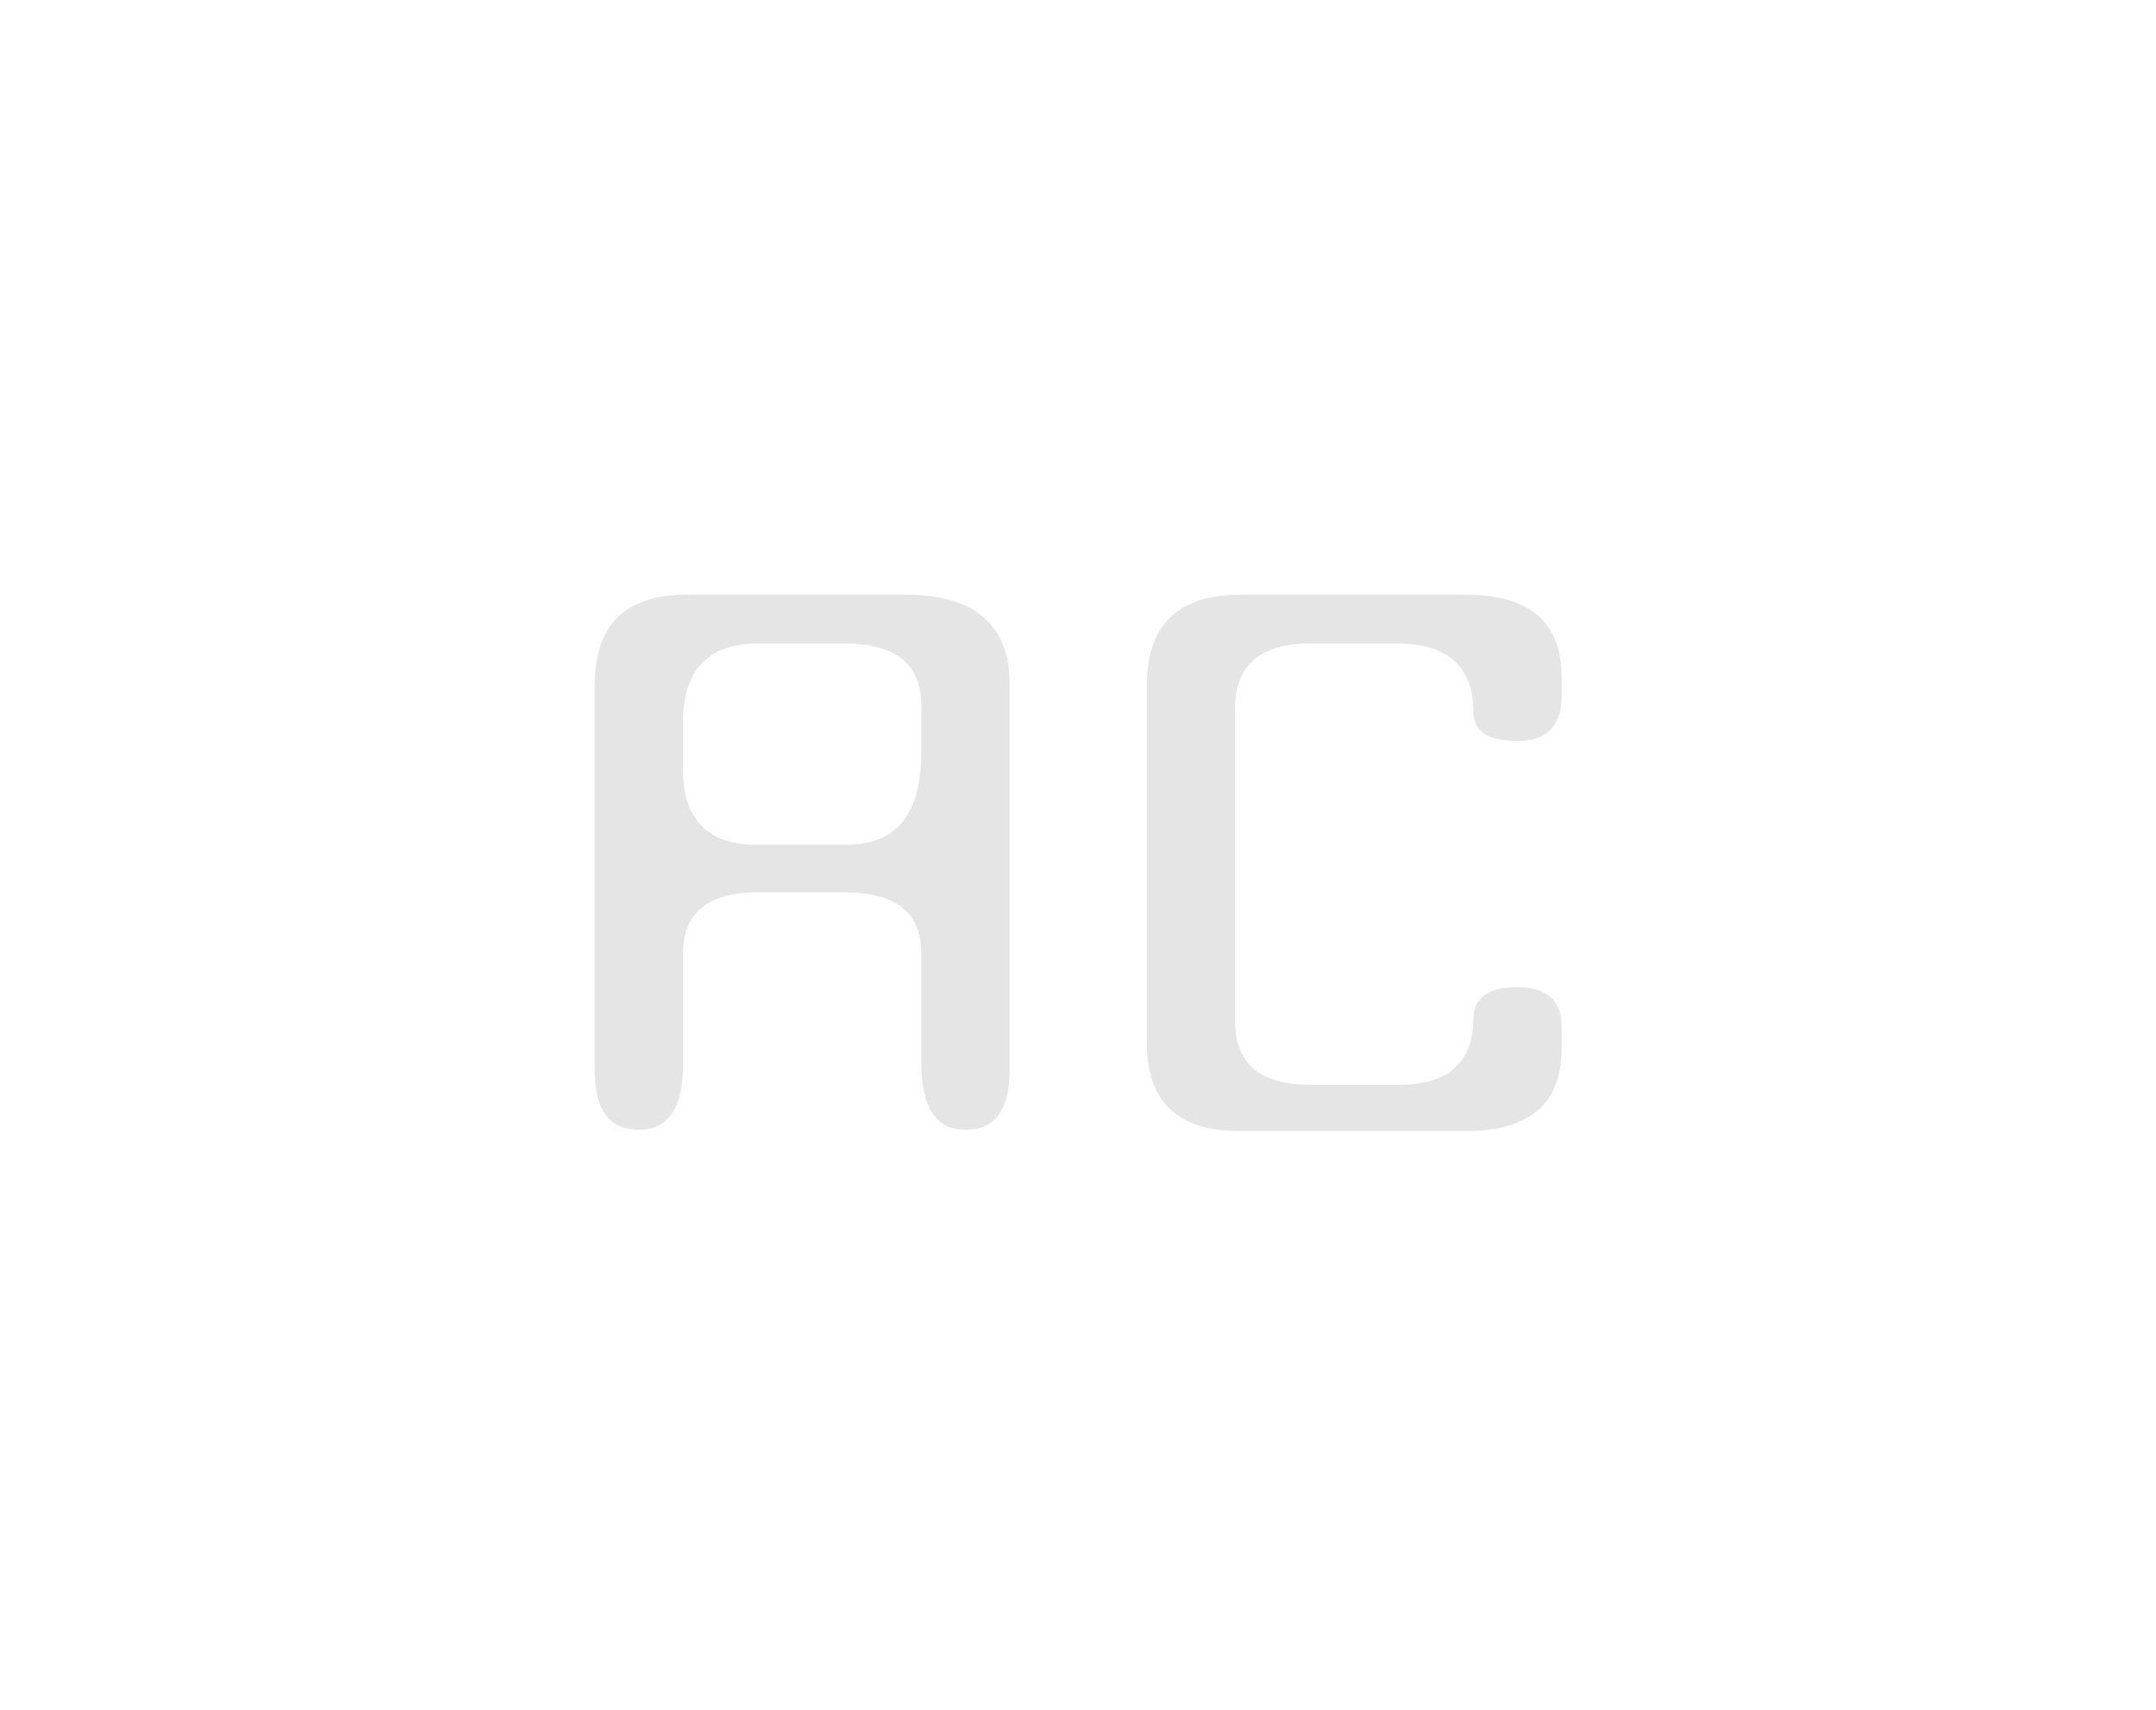 <svg width="58" height="46" viewBox="0 0 58 46" fill="none" xmlns="http://www.w3.org/2000/svg">
<path d="M22.717 17.312H20.41C19.053 17.312 18.375 18.018 18.375 19.43V20.709C18.375 22.054 19.042 22.727 20.376 22.727H22.785C24.119 22.727 24.787 21.897 24.787 20.238V18.993C24.787 17.872 24.097 17.312 22.717 17.312ZM24.787 28.612V25.653C24.787 24.554 24.097 24.005 22.717 24.005H20.41C19.053 24.005 18.375 24.554 18.375 25.653V28.646C18.375 29.812 17.979 30.395 17.187 30.395C16.396 30.395 16 29.868 16 28.814V18.422C16 16.807 16.826 16 18.477 16H24.346C26.223 16 27.161 16.807 27.161 18.422V28.78C27.161 29.857 26.766 30.395 25.974 30.395C25.182 30.395 24.787 29.801 24.787 28.612Z" fill="#E5E5E5"/>
<path d="M39.637 27.368C39.637 27.144 39.727 26.953 39.908 26.796C40.089 26.639 40.394 26.561 40.824 26.561C41.616 26.561 42.011 26.919 42.011 27.637V28.209C42.011 29.689 41.152 30.428 39.433 30.428H33.327C31.676 30.428 30.85 29.632 30.85 28.041V18.455C30.85 16.818 31.687 16 33.361 16H39.433C41.152 16 42.011 16.74 42.011 18.22V18.724C42.011 19.531 41.616 19.935 40.824 19.935C40.033 19.935 39.637 19.677 39.637 19.162C39.637 17.928 38.947 17.312 37.567 17.312H35.26C33.903 17.312 33.225 17.895 33.225 19.061V27.469C33.225 28.612 33.892 29.184 35.227 29.184H37.635C38.97 29.184 39.637 28.579 39.637 27.368Z" fill="#E5E5E5"/>
</svg>
